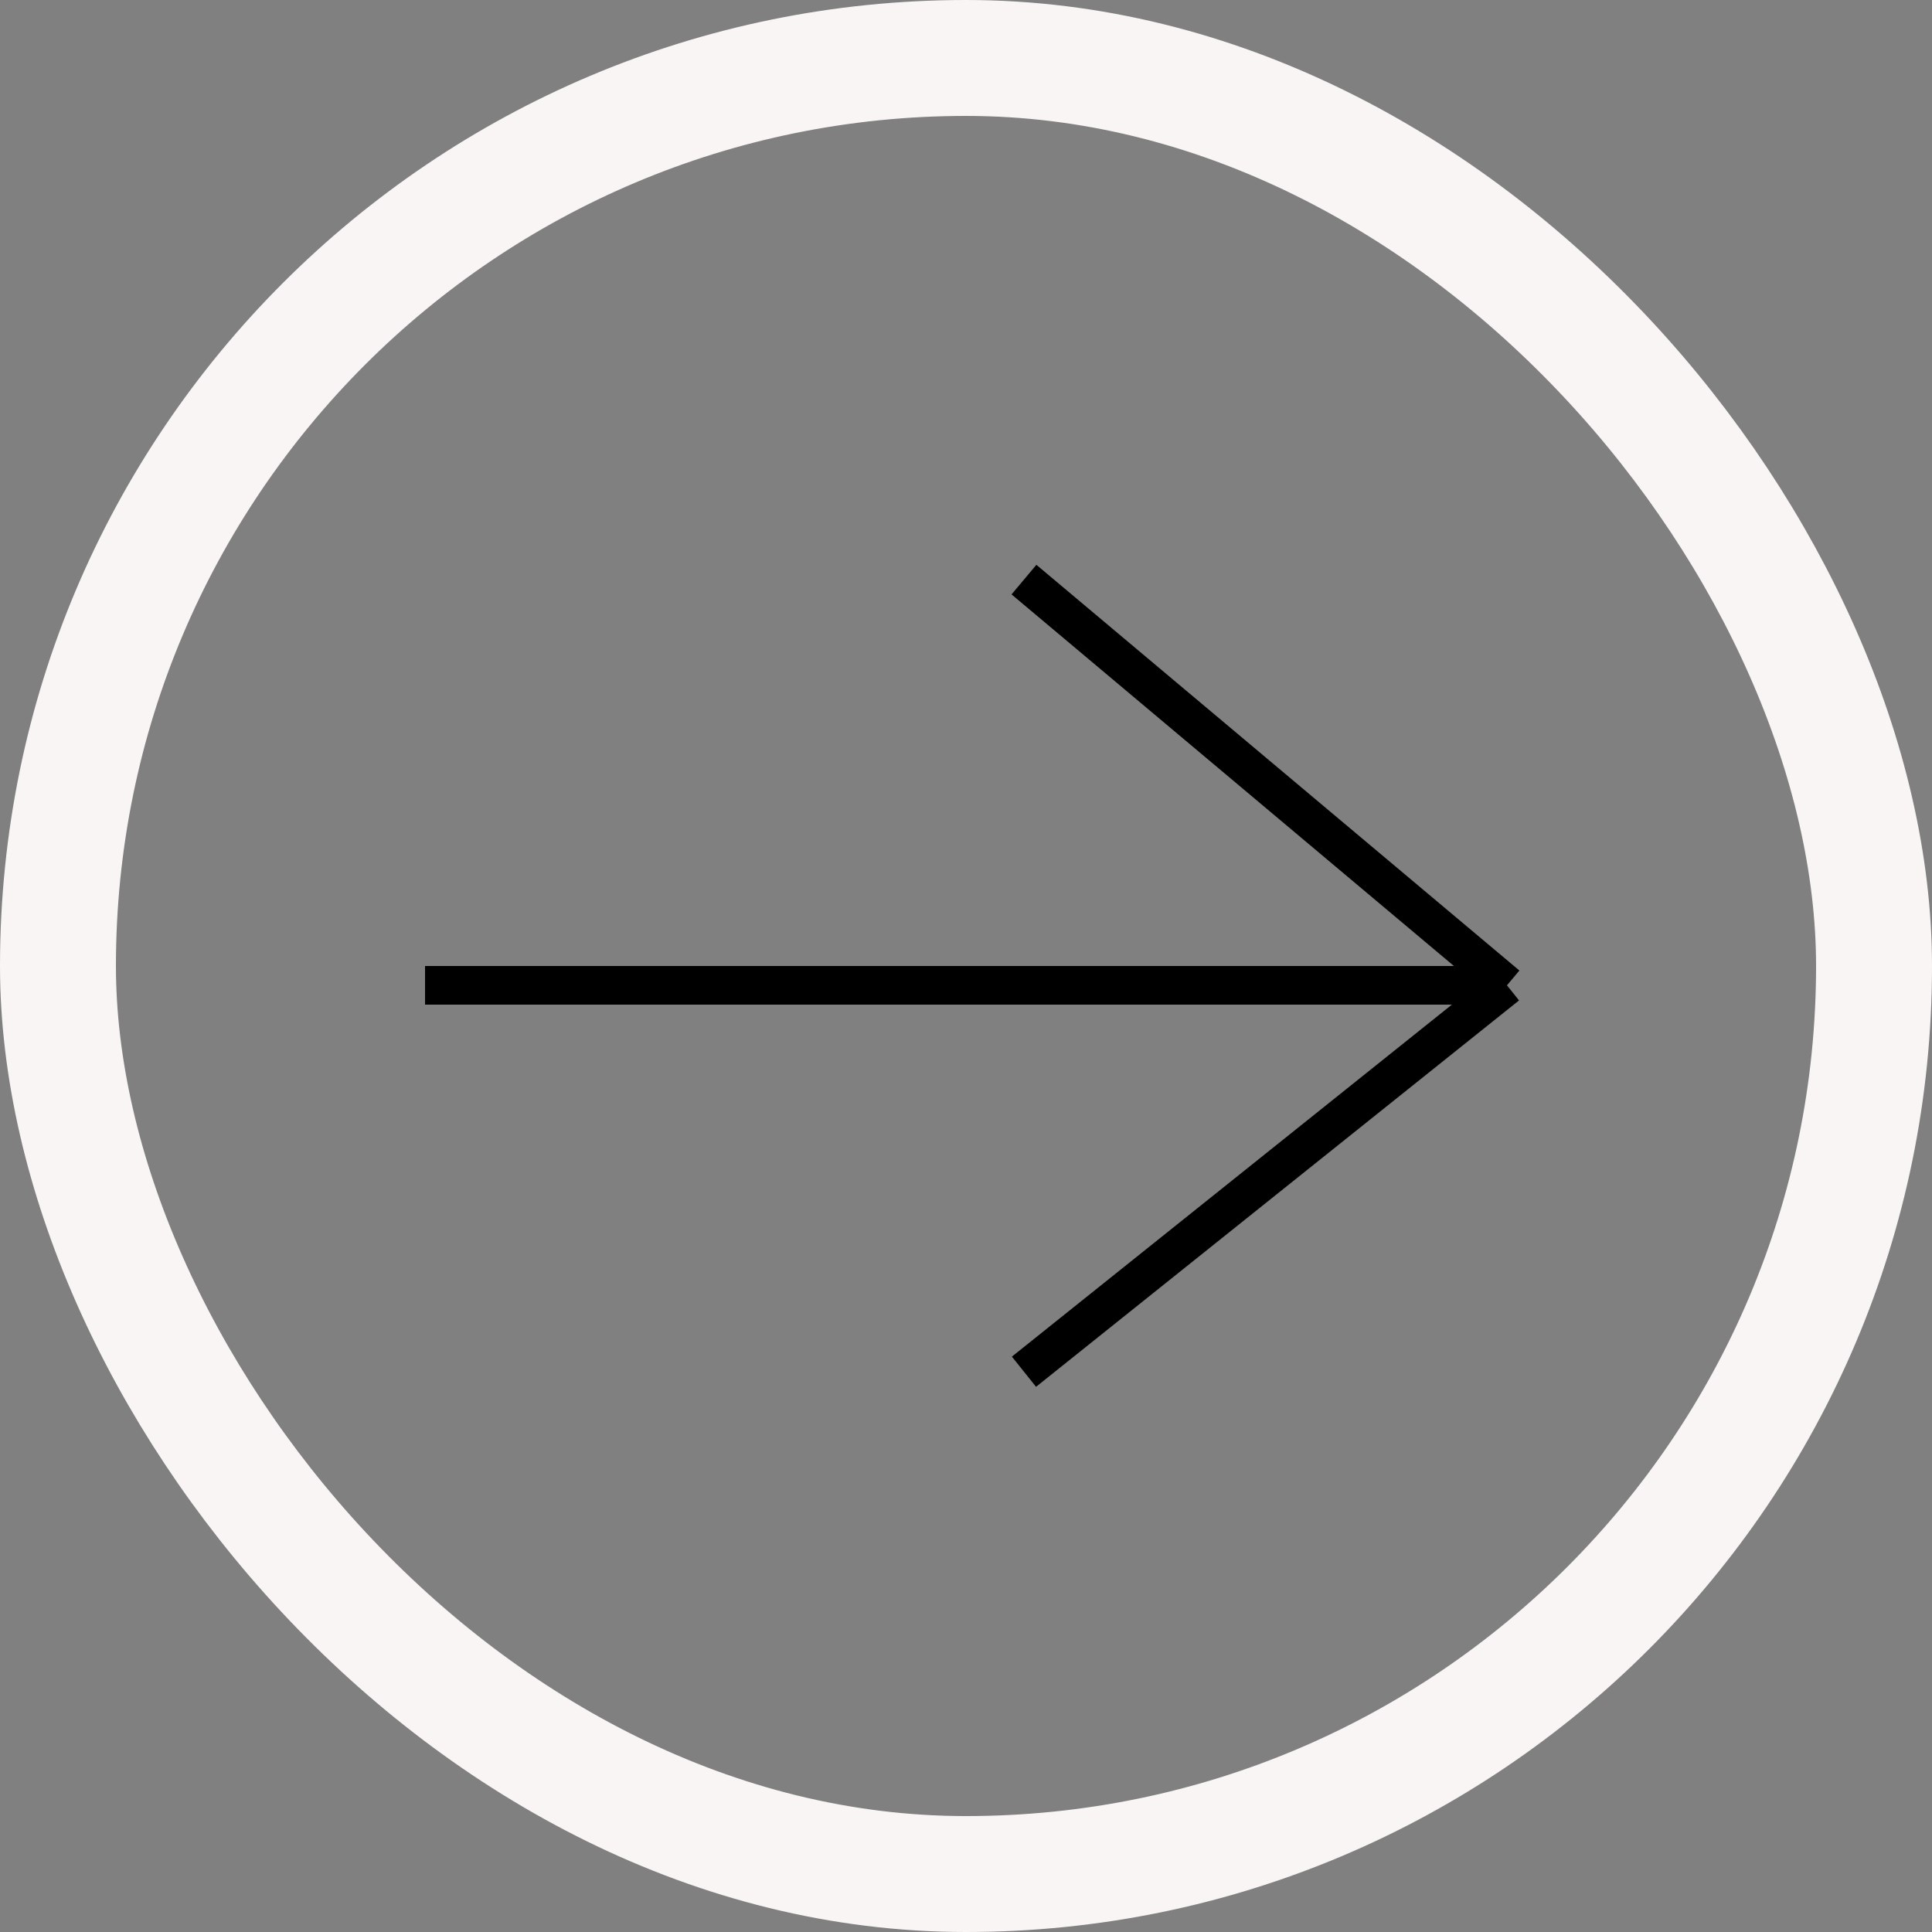 <svg width="50" height="50" viewBox="0 0 50 50" fill="none" xmlns="http://www.w3.org/2000/svg">
<rect x="0" y="0" width="50" height="50" fill="#808080" stroke="none"/>
<rect x="1.5" y="1.5" width="47" height="47" rx="23.5" stroke="#FAF5F5" stroke-width="3"/>
<path d="M26.5 15L39 25.5M39 25.5L26.5 35.5M39 25.5H11" stroke="black"/>
</svg>
